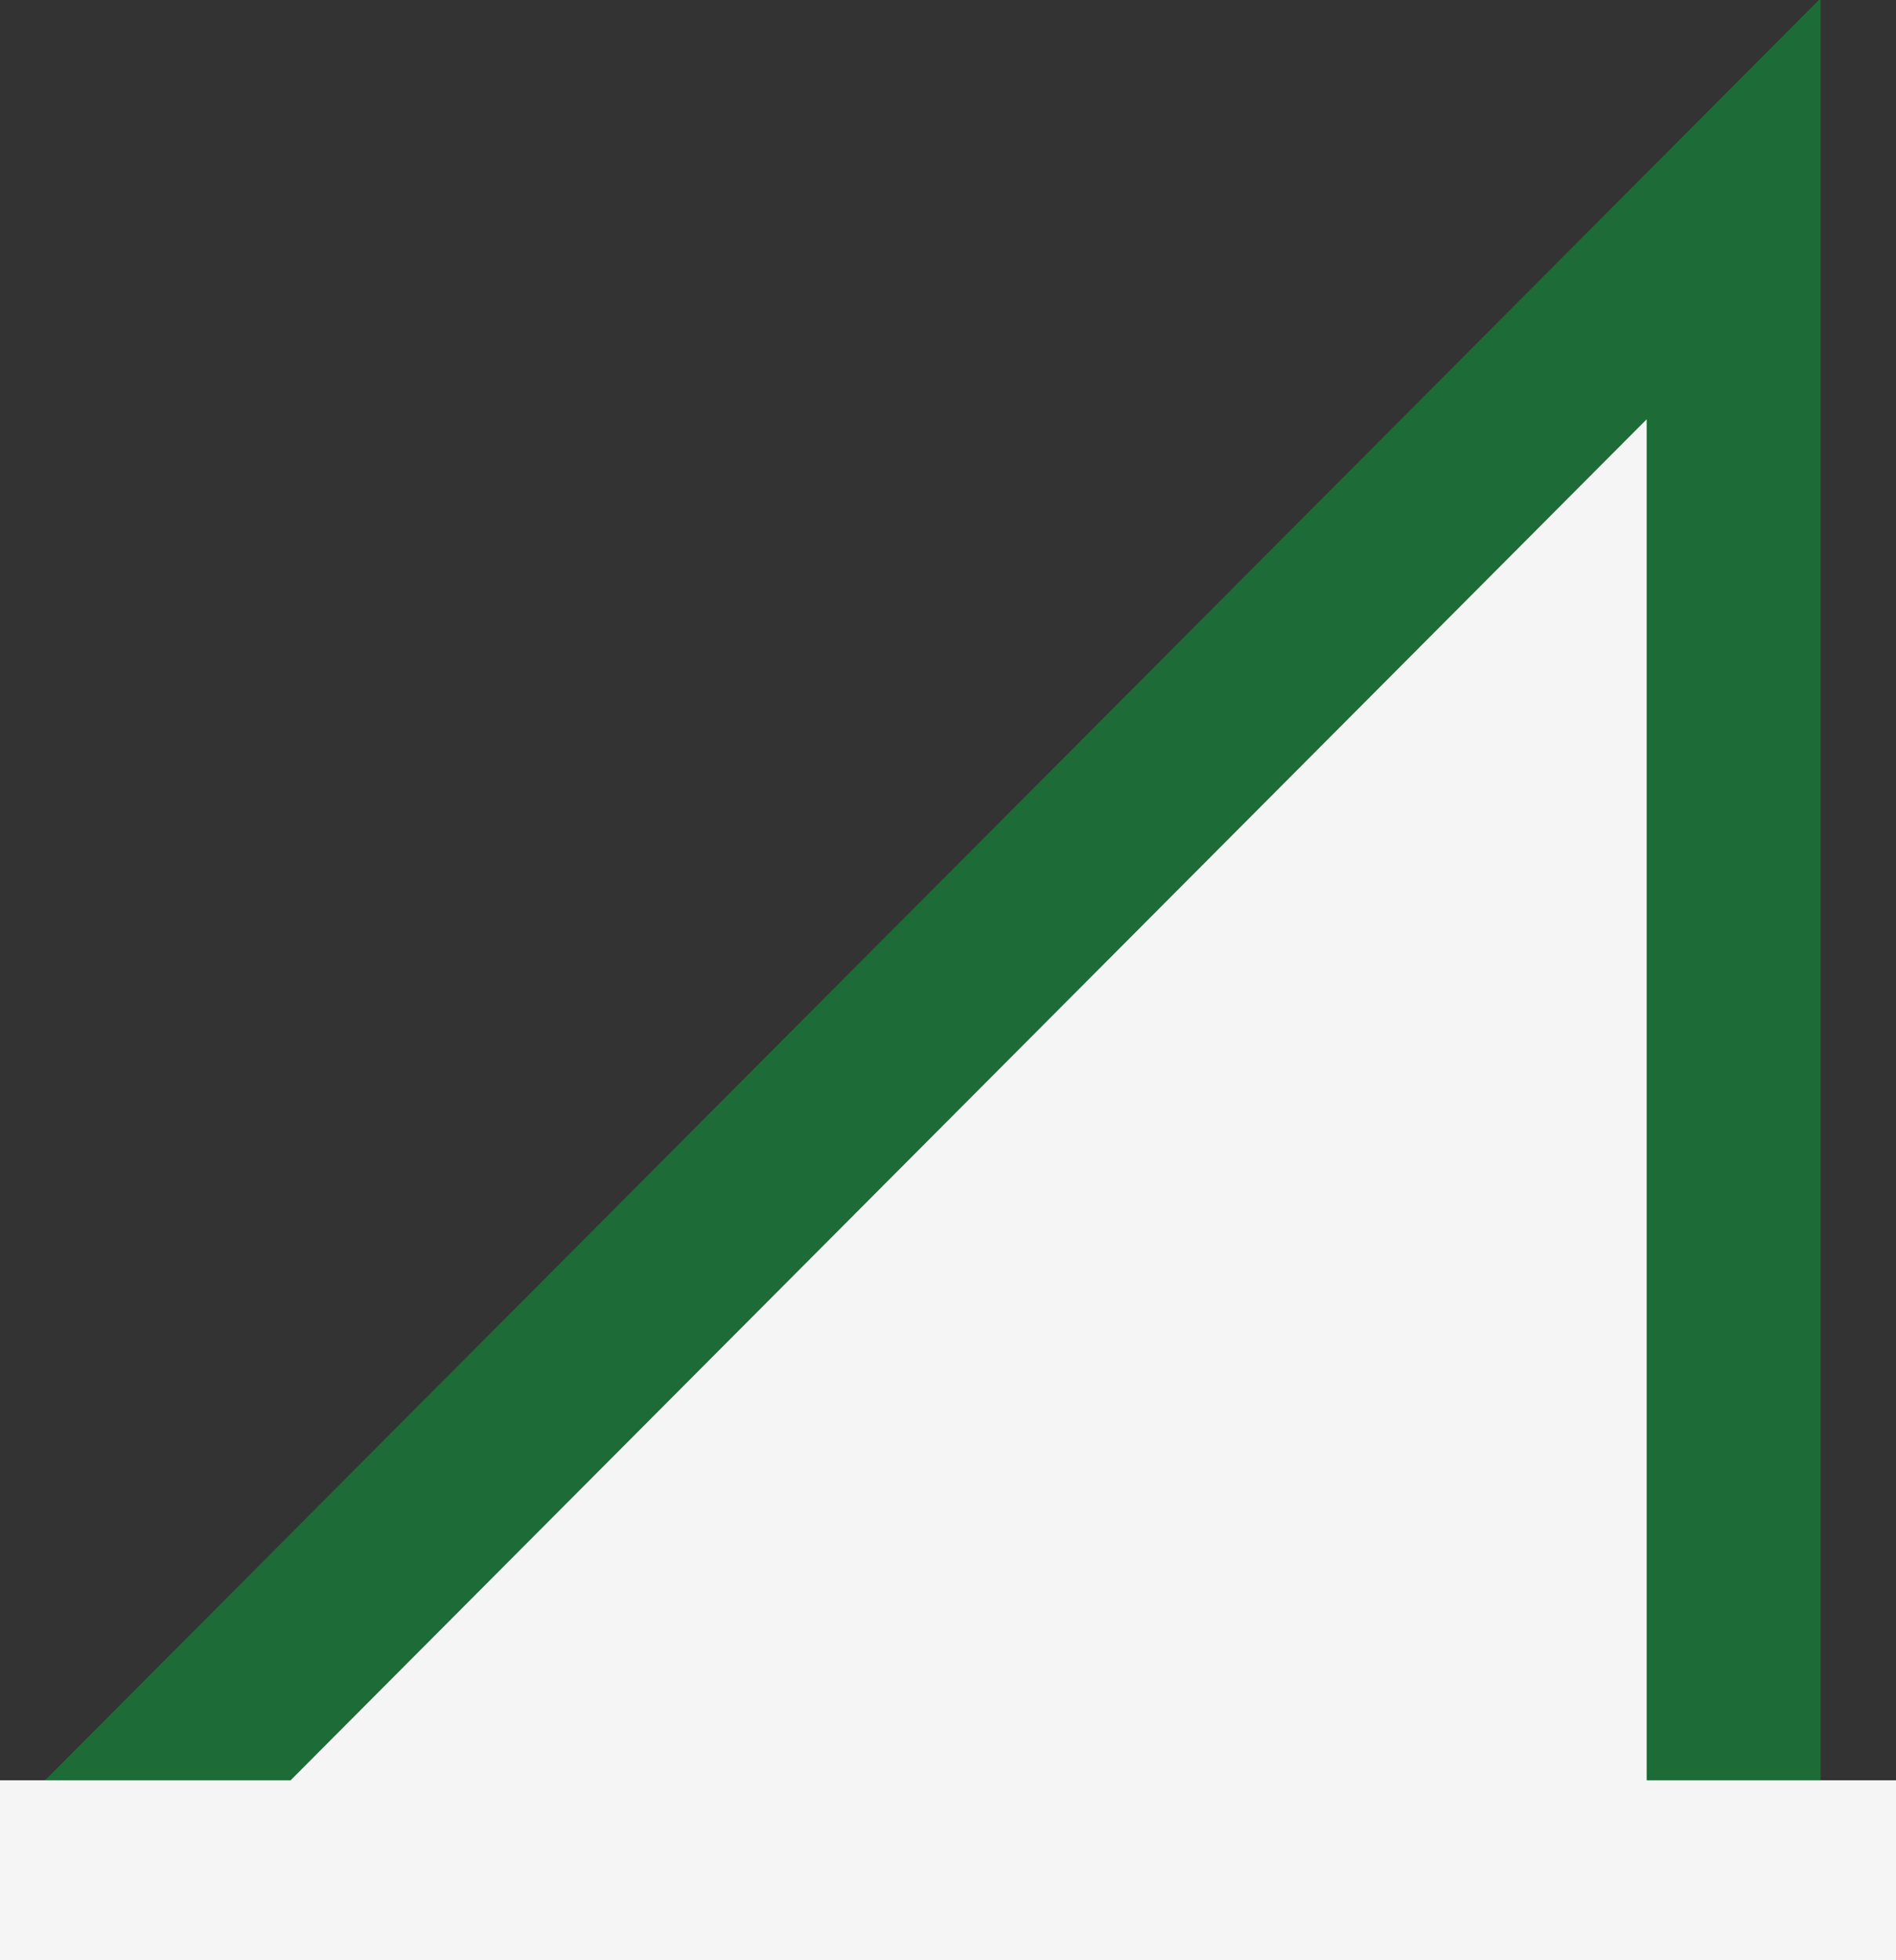 <svg xmlns="http://www.w3.org/2000/svg" viewBox="0 0 32.7 33.8"><rect x="0" y="0" width="32.7" height="33.8" fill="#333333" stroke="none"/><style type="text/css">  
	.st0{fill:#F6F5F5;stroke:#1D6B36;stroke-width:3;stroke-miterlimit:10;}
	.st1{fill:#F6F5F5;}
</style><path class="st0" d="M29.9 32.4V3.6L1.2 32.4"/><path class="st1" d="M0 30.7h32.7v3.1H0V30.7z"/></svg>